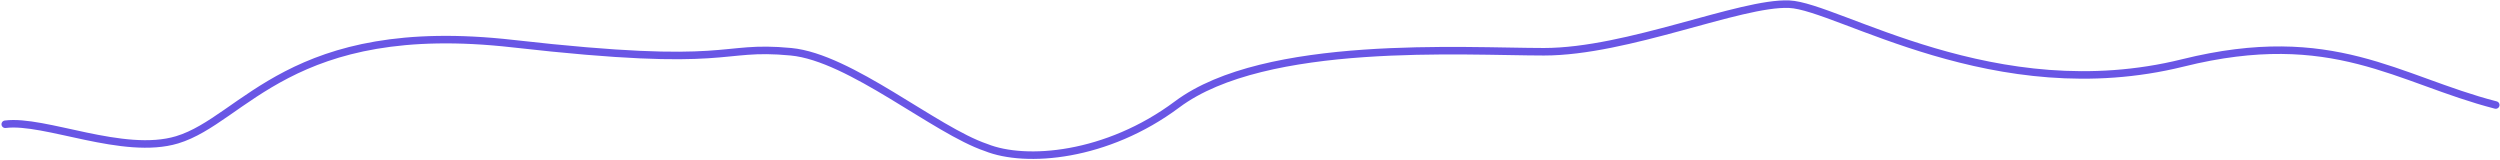 <svg width="1329" height="85" viewBox="0 0 1329 85" fill="none" xmlns="http://www.w3.org/2000/svg">
<path d="M2.79 66.052C23.746 63.361 65.532 82.937 94.132 74.327C129.881 63.564 154.369 9.756 272.711 23.209C391.052 36.662 381.053 23.746 420.5 27.513C452.058 30.527 497.113 69.281 524.232 78.429C545.189 86.859 588.288 83.476 625.763 55.494C672.607 20.515 778.684 27.513 820.763 27.513C865.232 27.513 925.218 1.147 951.105 2.223C976.993 3.3 1060.62 58.186 1160.47 33.432C1240.35 13.629 1274.55 42.374 1326.74 55.827" stroke="#6956E5" stroke-width="4" stroke-linecap="round"/>
</svg>
